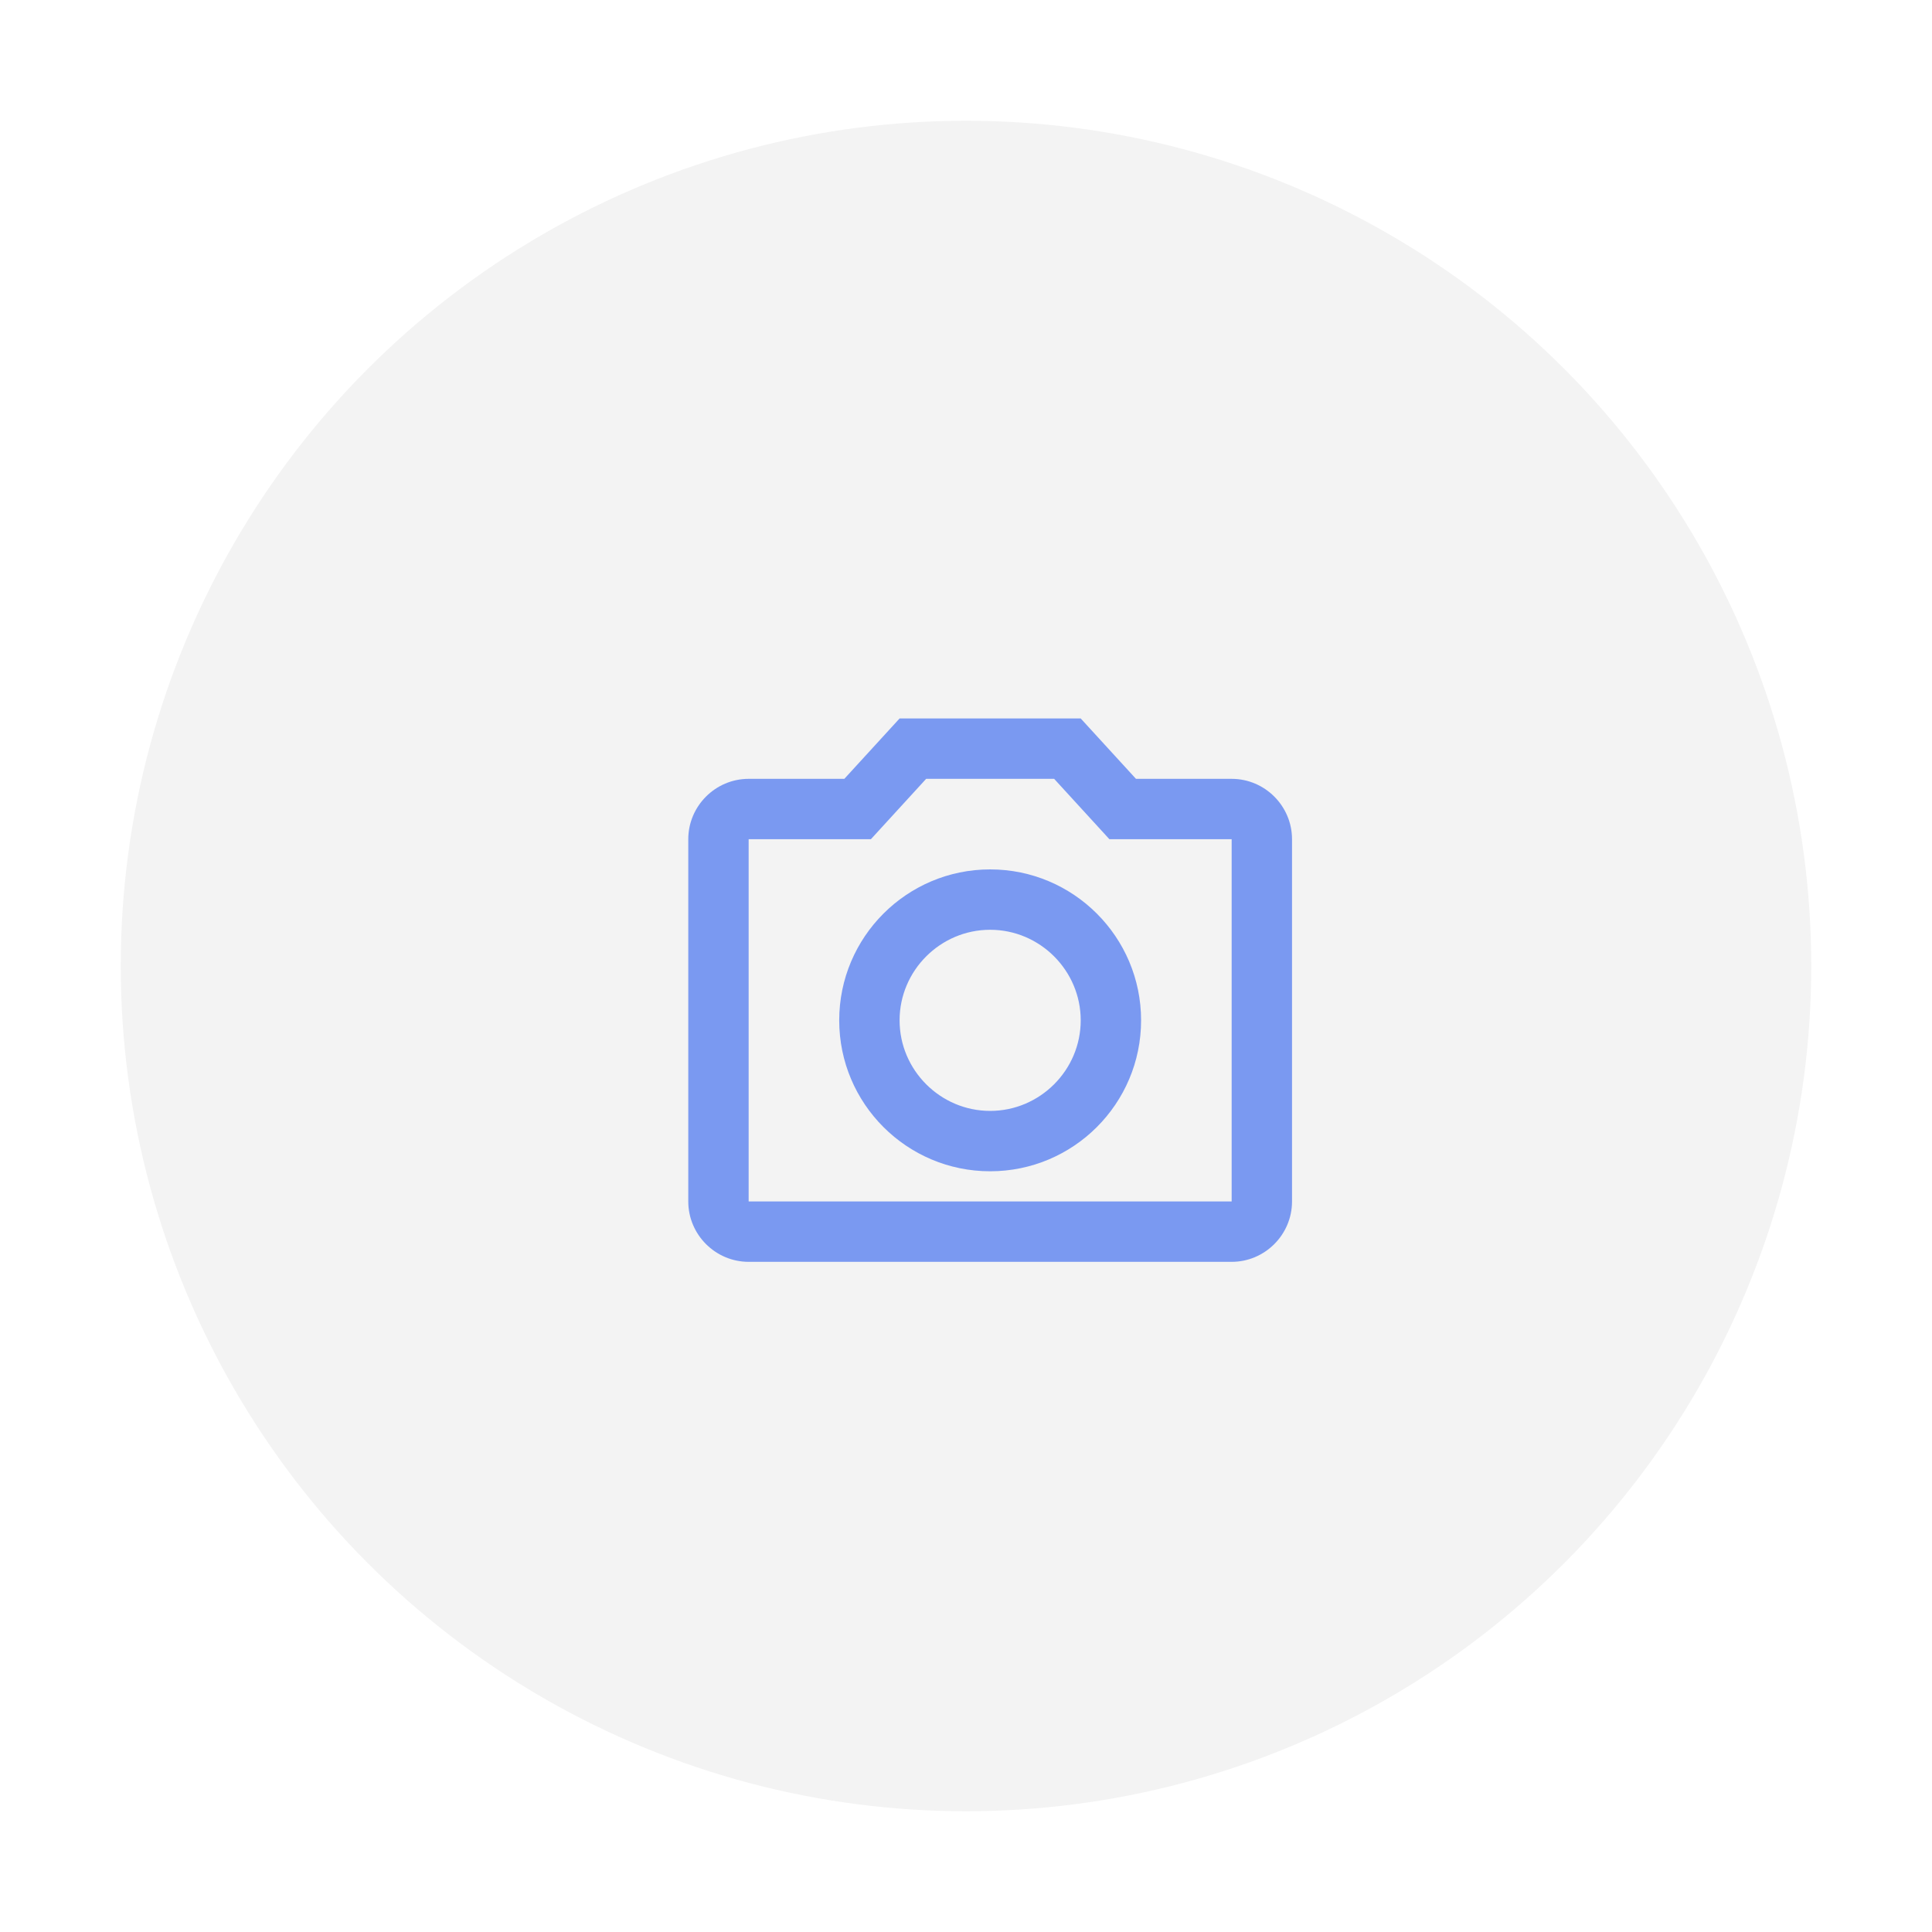 <svg width="80" height="80" viewBox="0 0 80 80" fill="none" xmlns="http://www.w3.org/2000/svg">
    <g filter="url(#filter0_d_26_1666)">
        <circle cx="40" cy="40" r="35" fill="#F3F3F3"/>
    </g>
    <path fill-rule="evenodd" clip-rule="evenodd" d="M47.038 32.25H51C52.375 32.25 53.5 33.375 53.5 34.75V49.75C53.5 51.125 52.375 52.25 51 52.25H31C29.625 52.25 28.5 51.125 28.5 49.75V34.75C28.5 33.375 29.625 32.25 31 32.25H34.962L37.25 29.75H44.75L47.038 32.25ZM31 49.75H51V34.75H45.938L43.65 32.25H38.35L36.062 34.75H31V49.75ZM41 36C37.55 36 34.75 38.8 34.75 42.25C34.75 45.7 37.55 48.5 41 48.5C44.45 48.5 47.25 45.7 47.25 42.25C47.25 38.8 44.45 36 41 36ZM37.25 42.25C37.25 44.312 38.938 46 41 46C43.062 46 44.75 44.312 44.75 42.25C44.75 40.188 43.062 38.5 41 38.5C38.938 38.5 37.25 40.188 37.25 42.25Z" fill="#0340F0" fill-opacity="0.5"/>
    <defs>
        <filter id="filter0_d_26_1666" x="0" y="0" width="80" height="80" filterUnits="userSpaceOnUse" color-interpolation-filters="sRGB">
            <feFlood flood-opacity="0" result="BackgroundImageFix"/>
            <feColorMatrix in="SourceAlpha" type="matrix" values="0 0 0 0 0 0 0 0 0 0 0 0 0 0 0 0 0 0 127 0" result="hardAlpha"/>
            <feOffset/>
            <feGaussianBlur stdDeviation="2.5"/>
            <feComposite in2="hardAlpha" operator="out"/>
            <feColorMatrix type="matrix" values="0 0 0 0 0 0 0 0 0 0 0 0 0 0 0 0 0 0 0.25 0"/>
            <feBlend mode="normal" in2="BackgroundImageFix" result="effect1_dropShadow_26_1666"/>
            <feBlend mode="normal" in="SourceGraphic" in2="effect1_dropShadow_26_1666" result="shape"/>
        </filter>
    </defs>
</svg>
